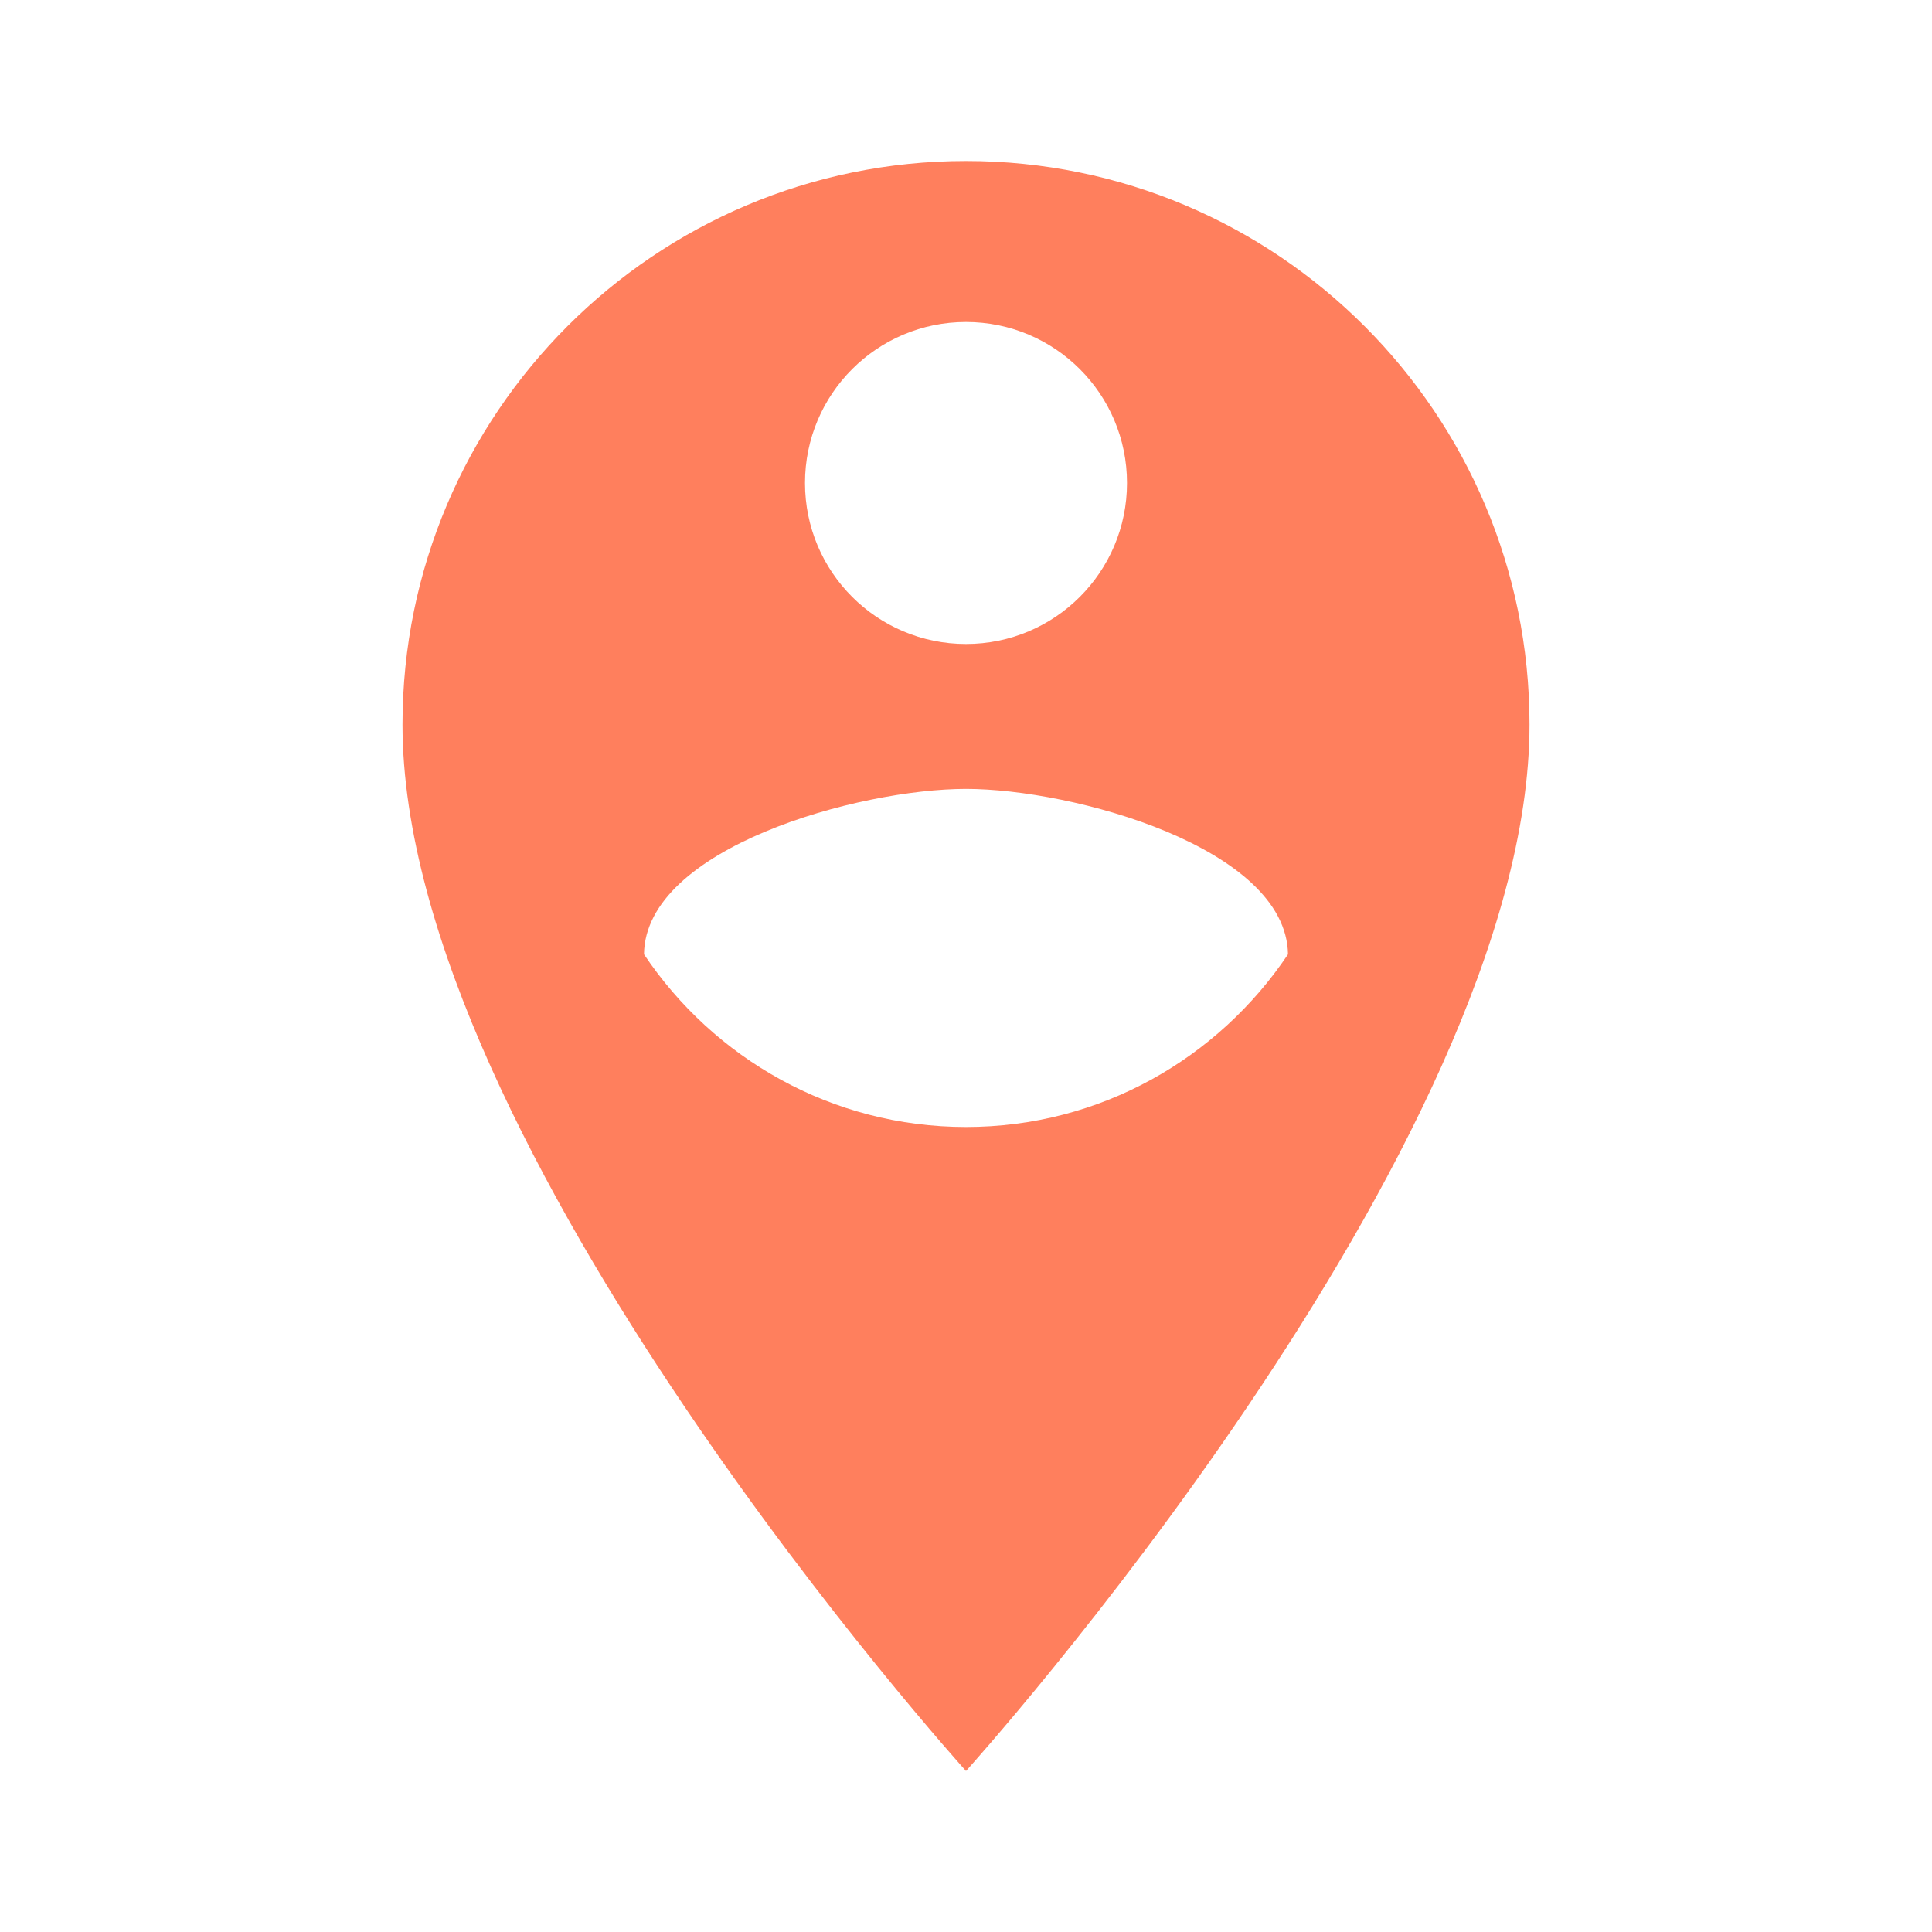 <svg xmlns="http://www.w3.org/2000/svg" width="48" height="48" viewBox="0 0 48 48"><title>ic_person_pin_circle_48px</title>
    <g class="nc-icon-wrapper" fill="#ff7f5d">
        <path d="M24 4c-7.73 0-14 6.27-14 14 0 10.5 14 26 14 26s14-15.5 14-26c0-7.73-6.27-14-14-14zm0 4c2.21 0 4 1.79 4 4s-1.79 4-4 4-4-1.79-4-4 1.79-4 4-4zm0 20c-3.34 0-6.27-1.71-8-4.29.03-2.65 5.34-4.11 8-4.11s7.96 1.46 8 4.11C30.27 26.29 27.34 28 24 28z"/>
    </g>
</svg>